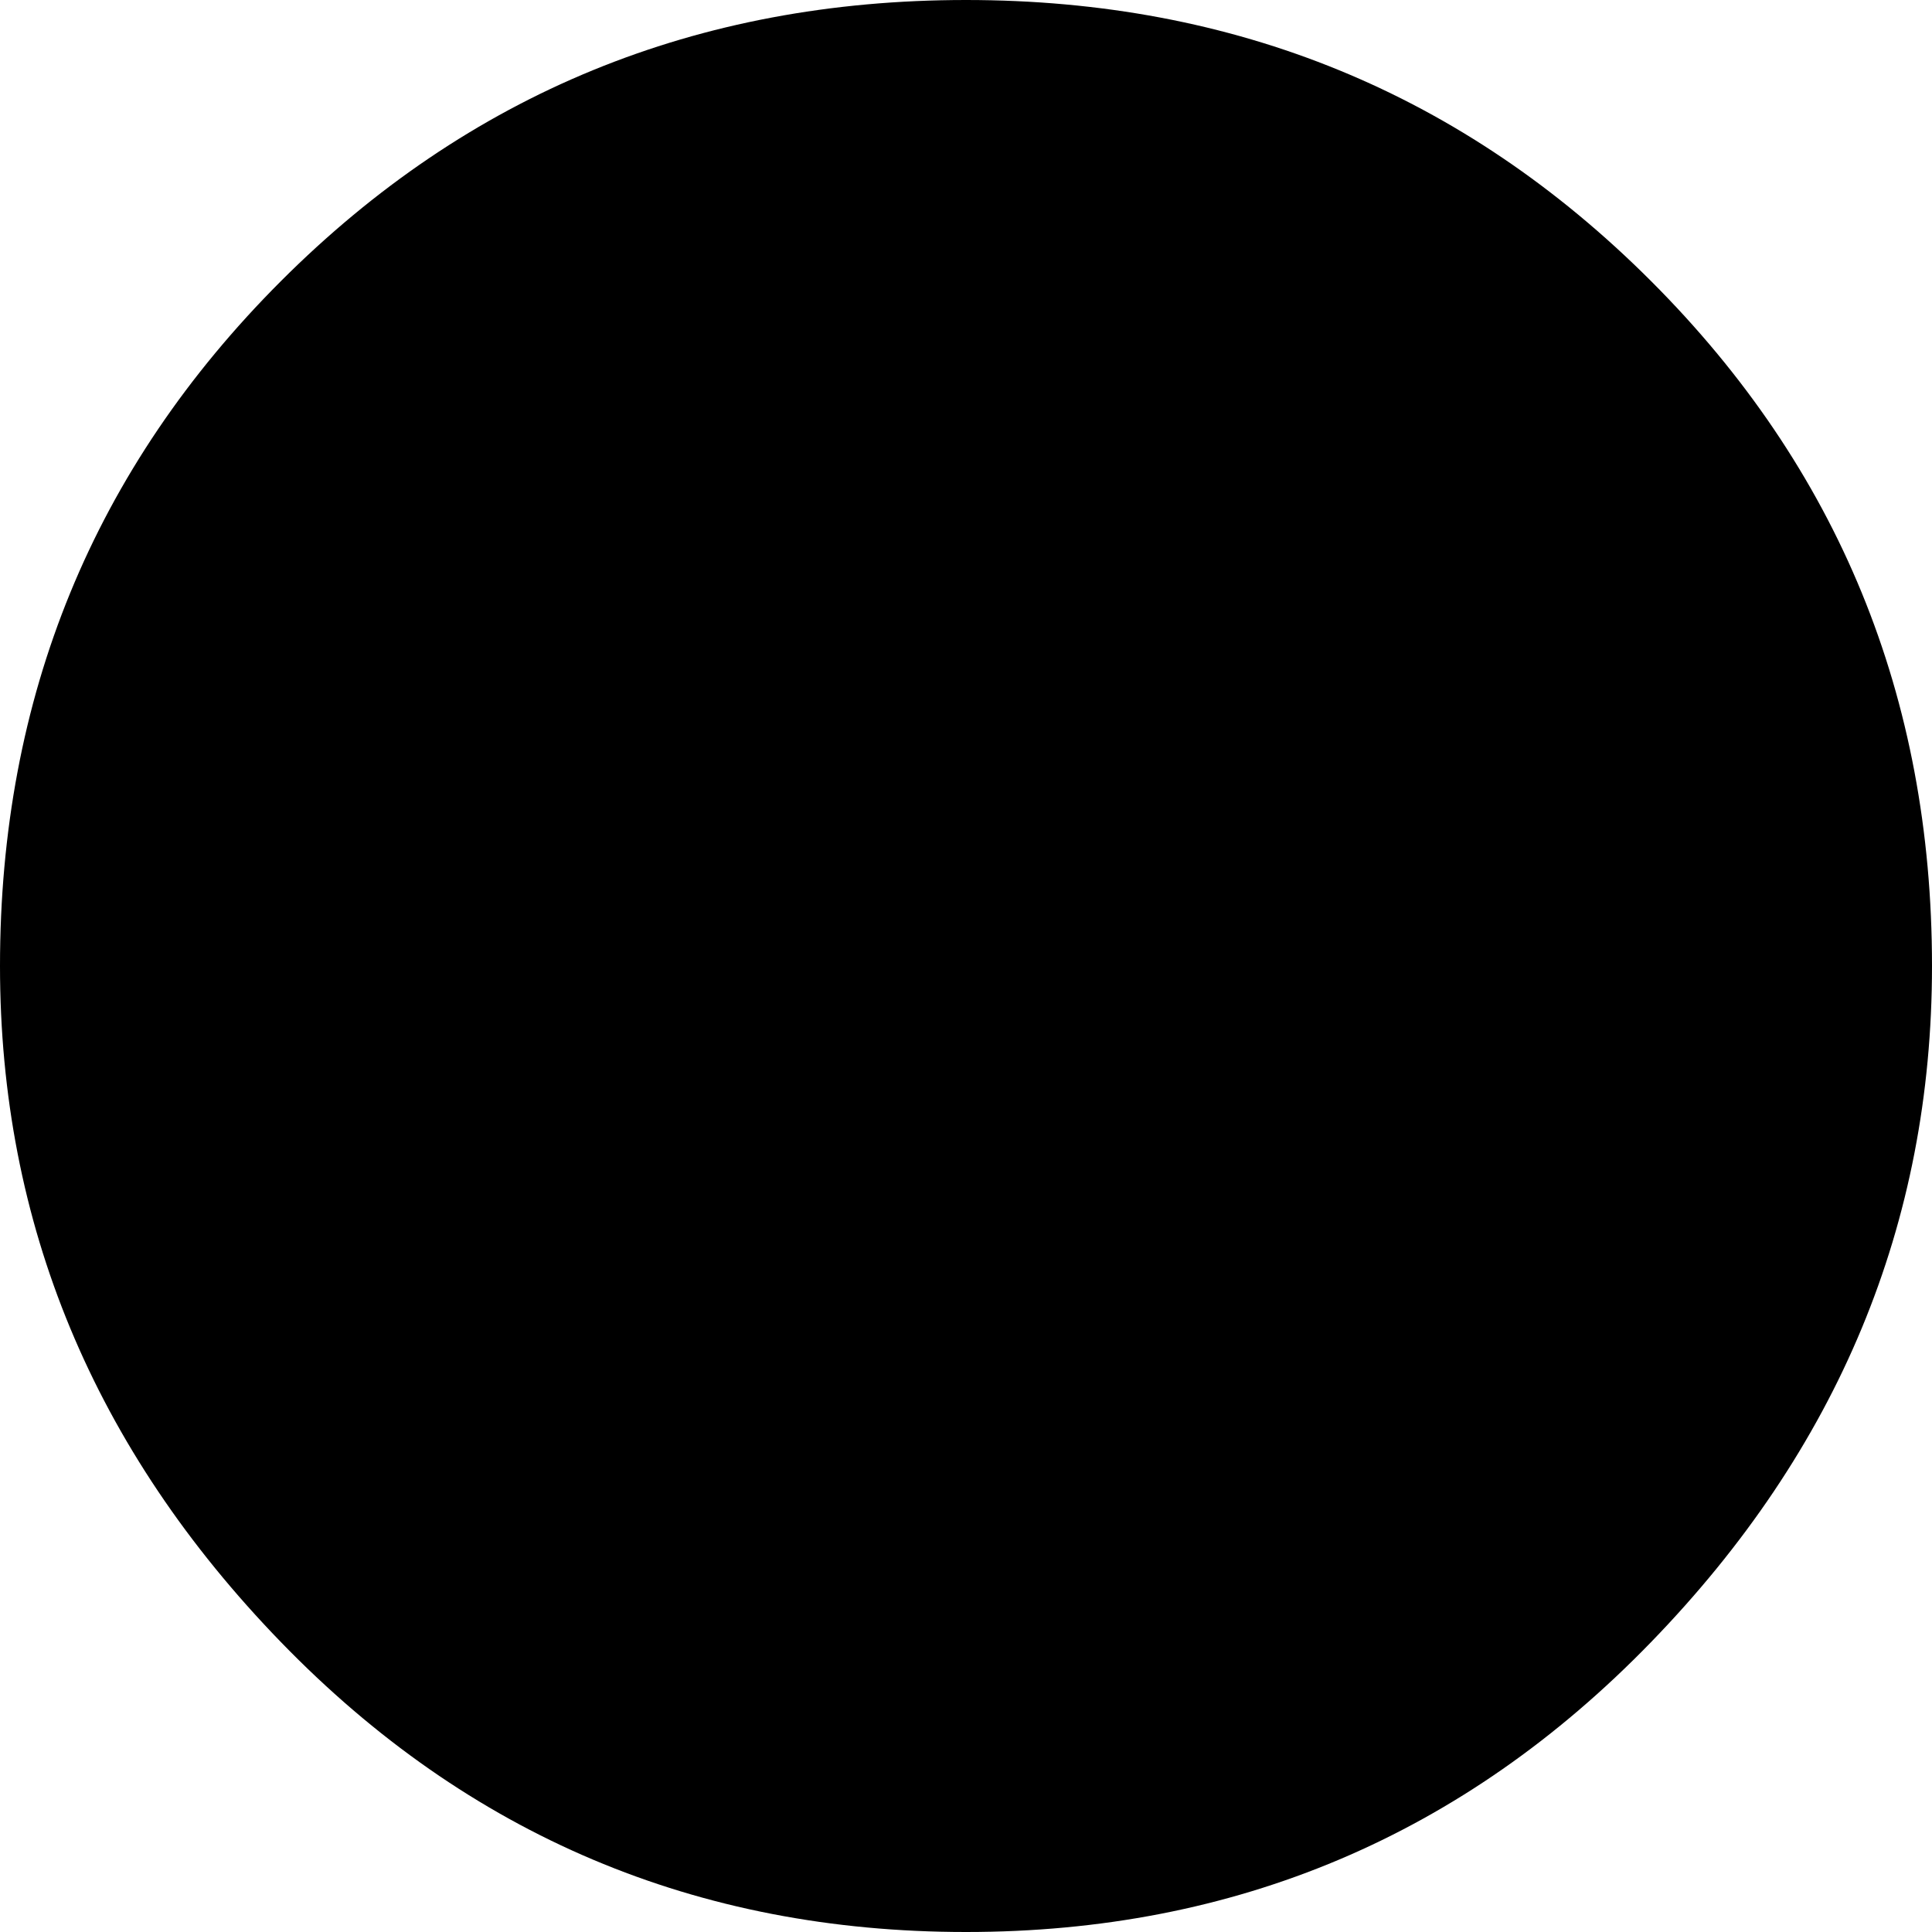 <svg xmlns="http://www.w3.org/2000/svg" viewBox="0 0 220 220"><path d="M110 0c30.667 0 56.667 10.667 78 32s32 47.333 32 78c0 29.333-10.667 55-32 77s-47.333 33-78 33-56.667-11-78-33-32-47.667-32-77c0-30.667 10.667-56.667 32-78S79.333 0 110 0"/></svg>